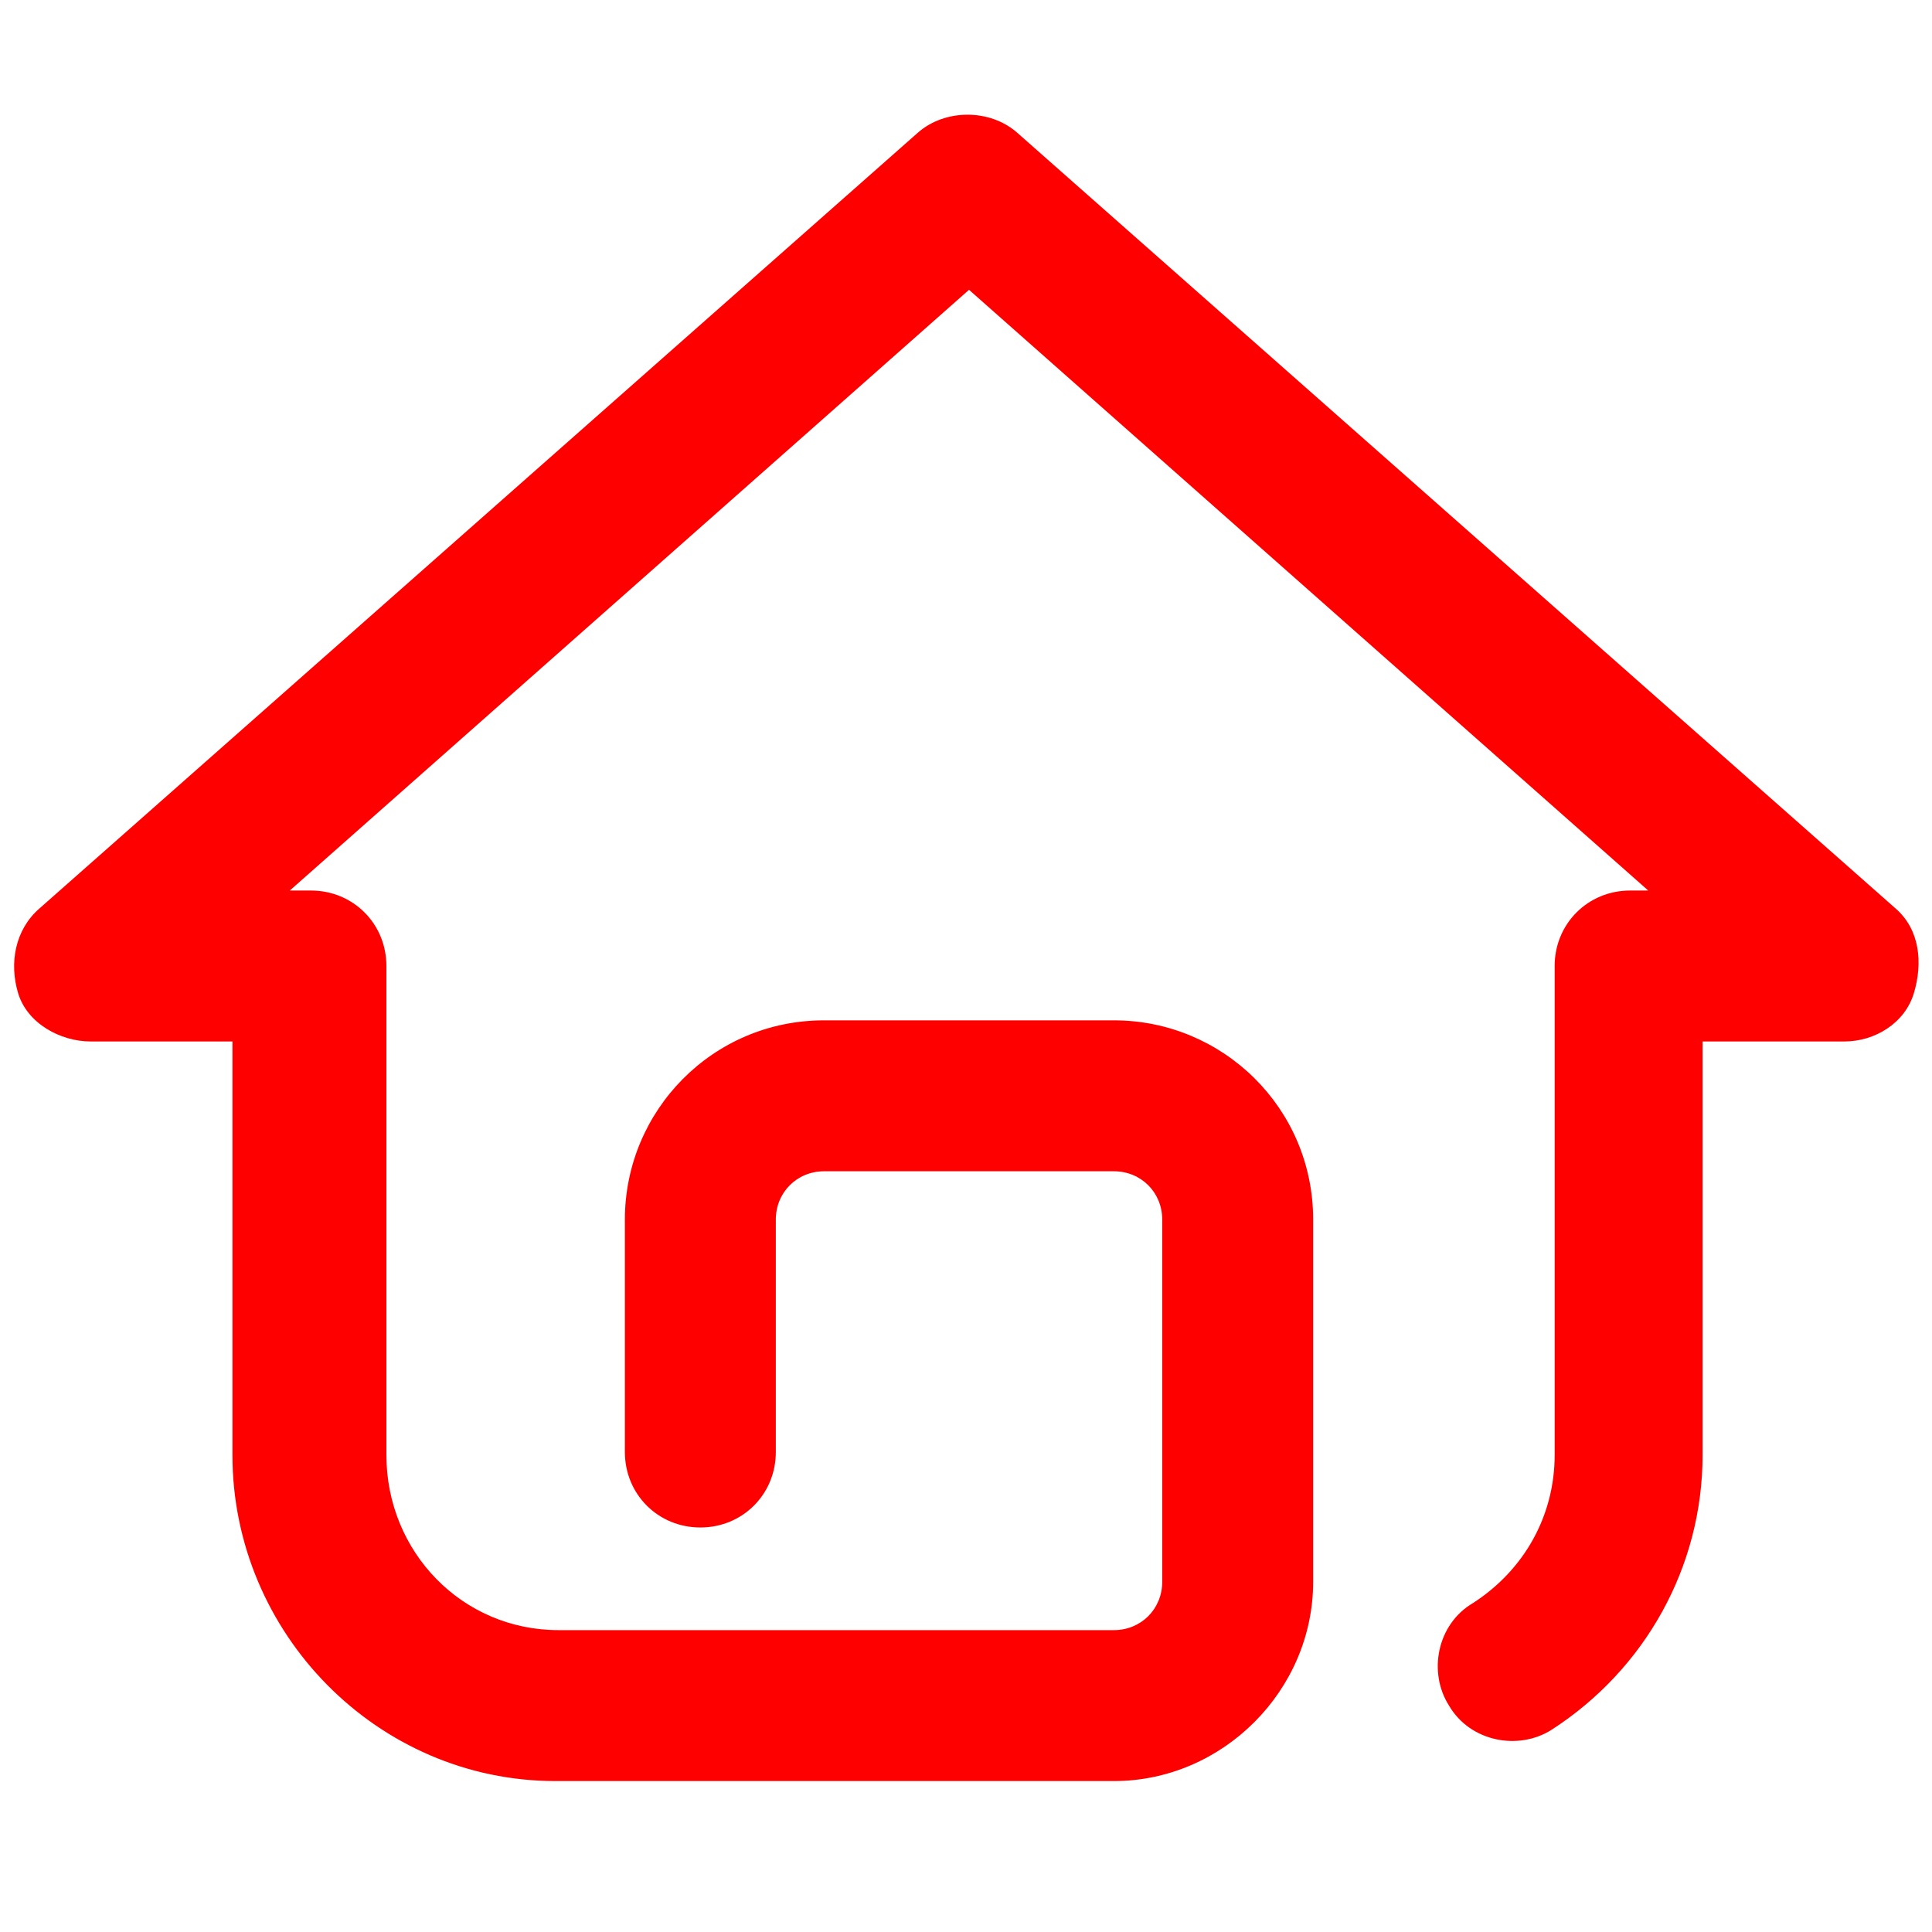 <?xml version="1.0" standalone="no"?><!DOCTYPE svg PUBLIC "-//W3C//DTD SVG 1.1//EN"
        "http://www.w3.org/Graphics/SVG/1.1/DTD/svg11.dtd">
<svg t="1488161033074" class="icon" style="" viewBox="0 0 1024 1024" version="1.1" xmlns="http://www.w3.org/2000/svg"
     p-id="995" xmlns:xlink="http://www.w3.org/1999/xlink" width="200" height="200">
    <defs>
        <style type="text/css">

        </style>
    </defs>
    <path d="M1004.8 481.6 539.2 70.4c-14.4-12.8-38.4-12.8-52.8 0L20.8 481.6c-12.8 11.2-16 28.8-11.2 44.8S32 552 48 552l75.2 0 0 219.2c0 94.4 76.8 172.8 171.2 172.8l296 0c0 0 0 0 0 0 57.6 0 105.6-48 105.6-105.6l0-192c0-59.2-48-105.6-105.6-105.6l-153.6 0c-59.2 0-105.6 48-105.6 105.6l0 123.2c0 22.4 17.6 40 40 40s40-17.6 40-40l0-123.2c0-14.4 11.2-25.6 25.6-25.6l153.6 0c14.4 0 25.6 11.2 25.6 25.6l0 192c0 14.4-11.2 25.6-25.6 25.6L296 864c-51.2 0-91.2-41.6-91.2-92.8L204.8 512c0-22.4-17.6-40-40-40L153.6 472 513.6 153.6l360 318.4-9.6 0c-22.4 0-40 17.6-40 40l0 259.2c0 32-16 60.8-43.2 78.4-19.2 11.2-24 36.8-12.8 54.4 11.2 19.2 36.8 24 54.4 12.8 49.6-32 80-86.4 80-145.6L902.4 552l75.2 0c16 0 32-9.6 36.8-25.6S1017.6 492.8 1004.8 481.6z"
          p-id="996" fill="red"/>
</svg>